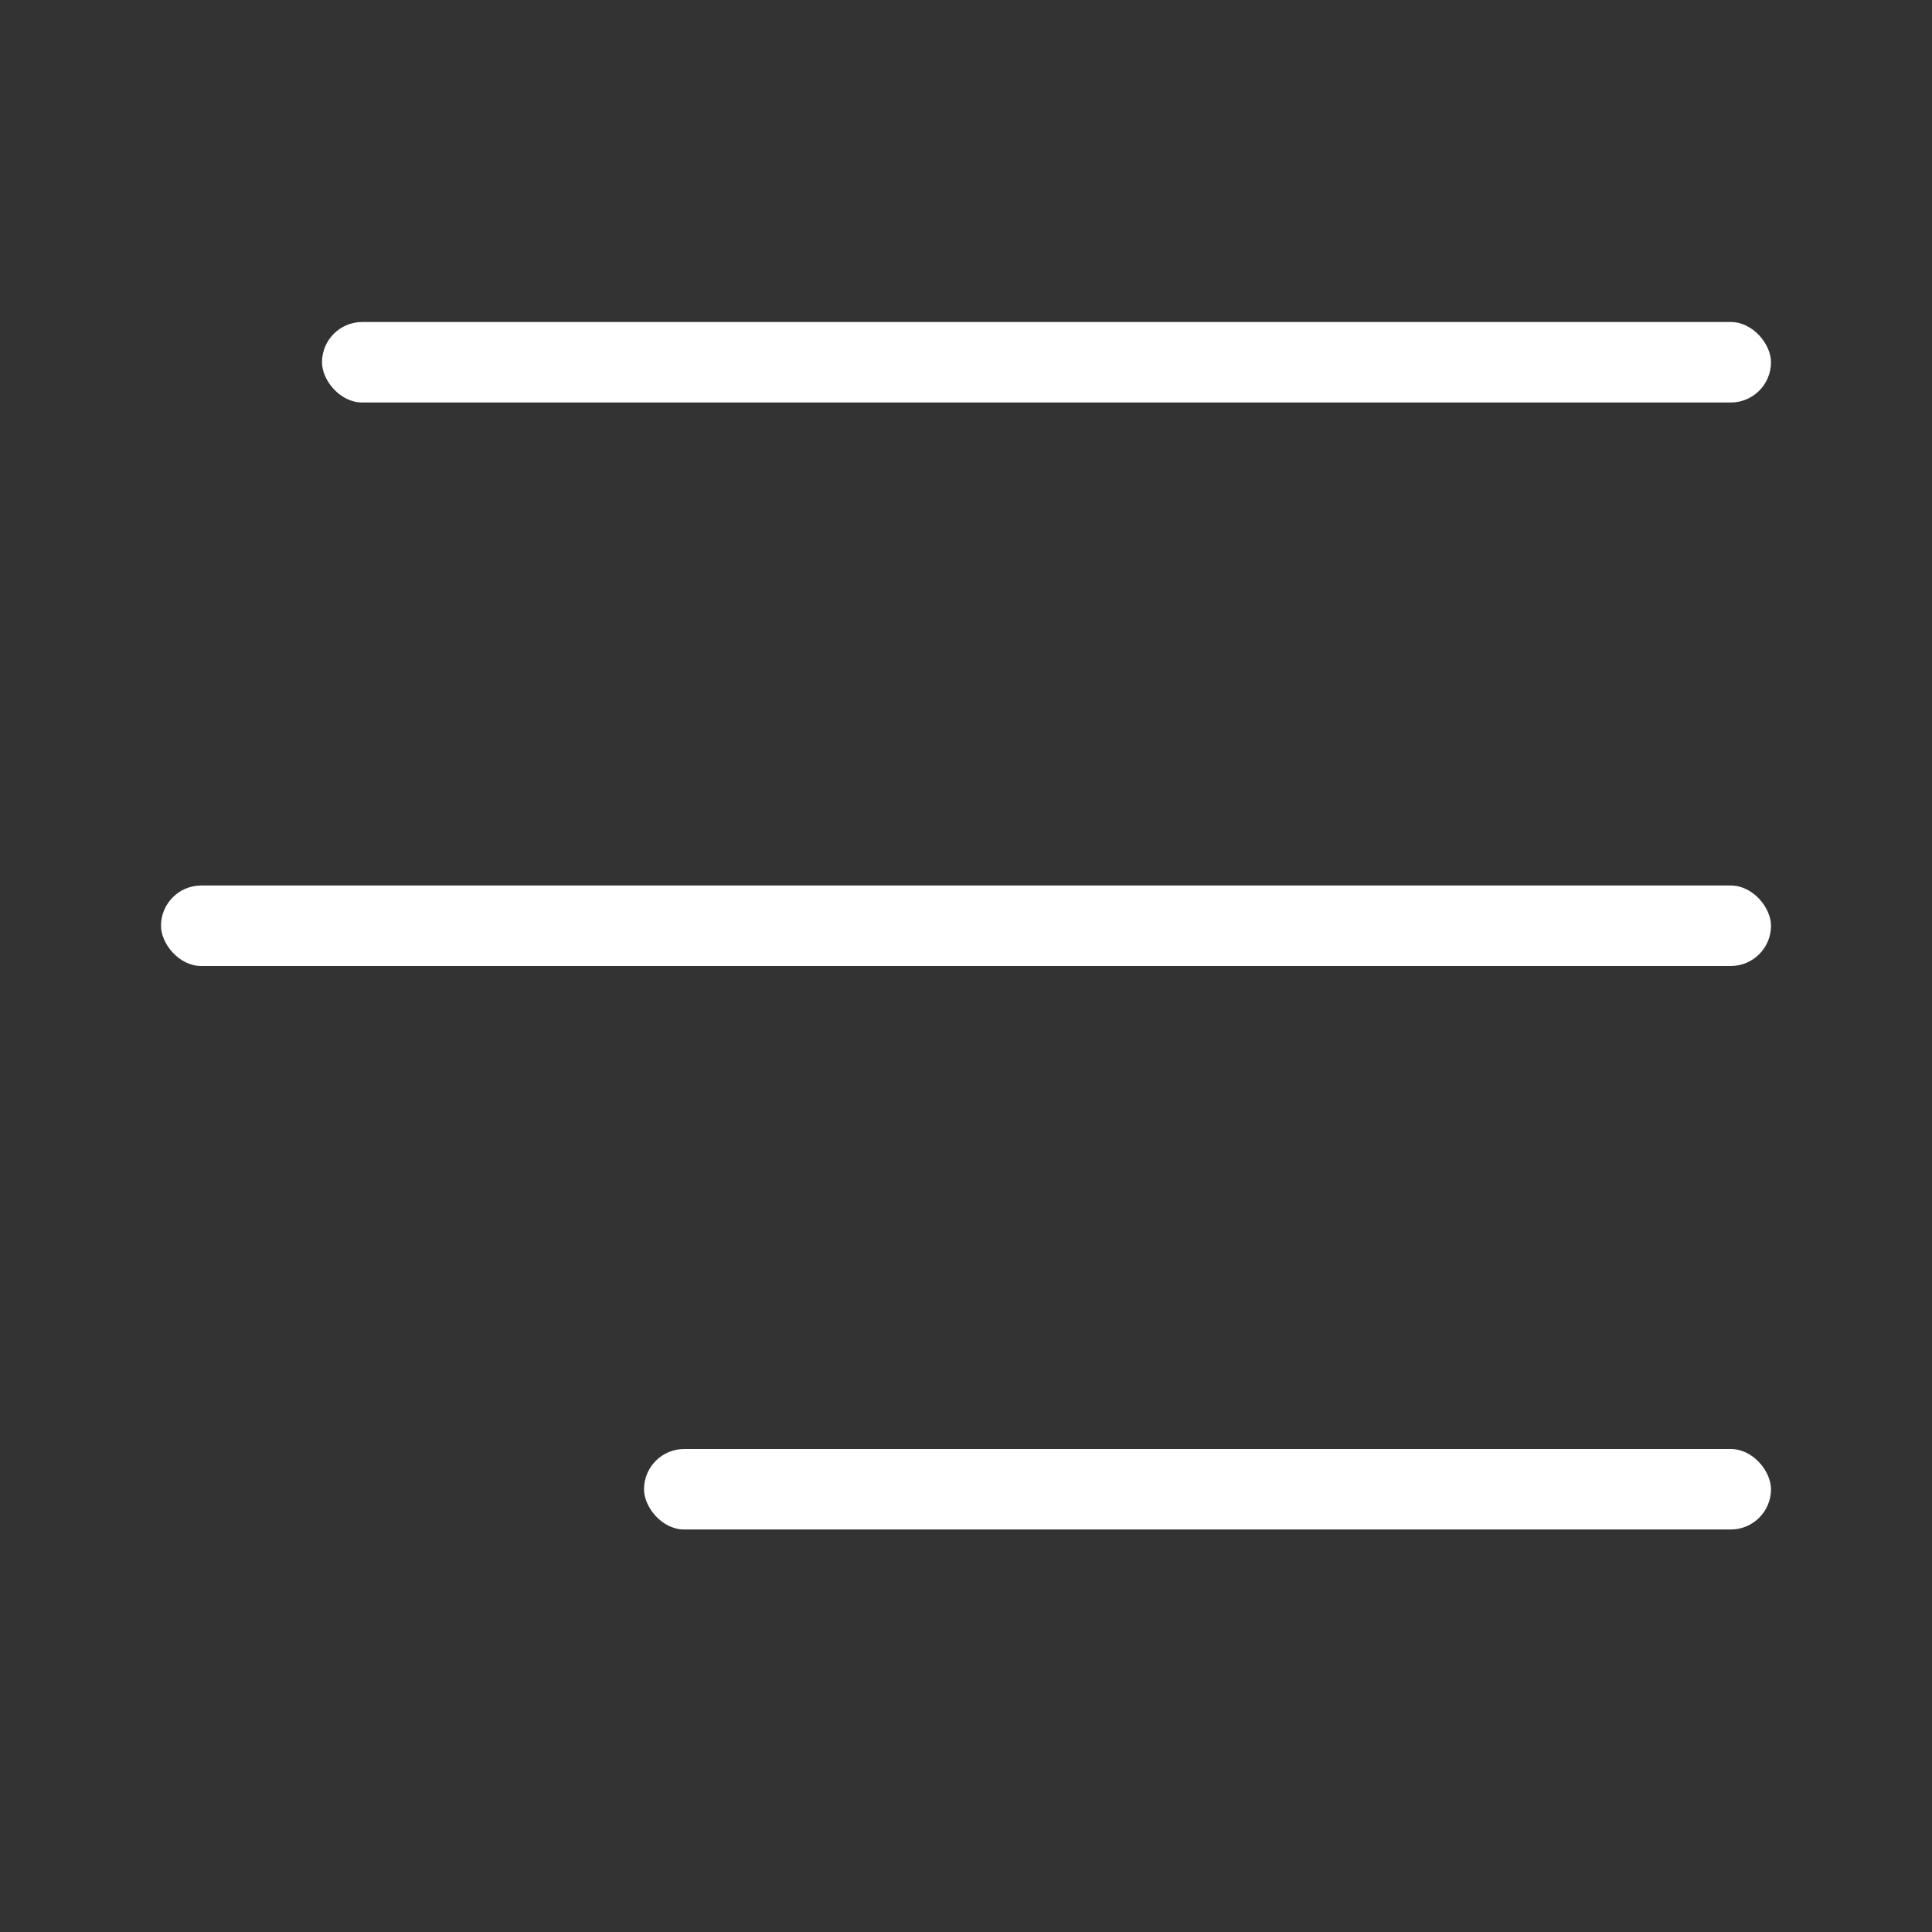 <svg width="24" height="24" viewBox="0 0 24 24" fill="none" xmlns="http://www.w3.org/2000/svg">
<rect x="0" y="0" width="24" height="24" fill="#333333" stroke="none"/>
<rect x="4" y="4" width="18" height="1" rx="0.5" fill="white"/>
<rect x="2" y="11" width="20" height="1" rx="0.5" fill="white"/>
<rect x="8" y="18" width="14" height="1" rx="0.5" fill="white"/>
</svg>

